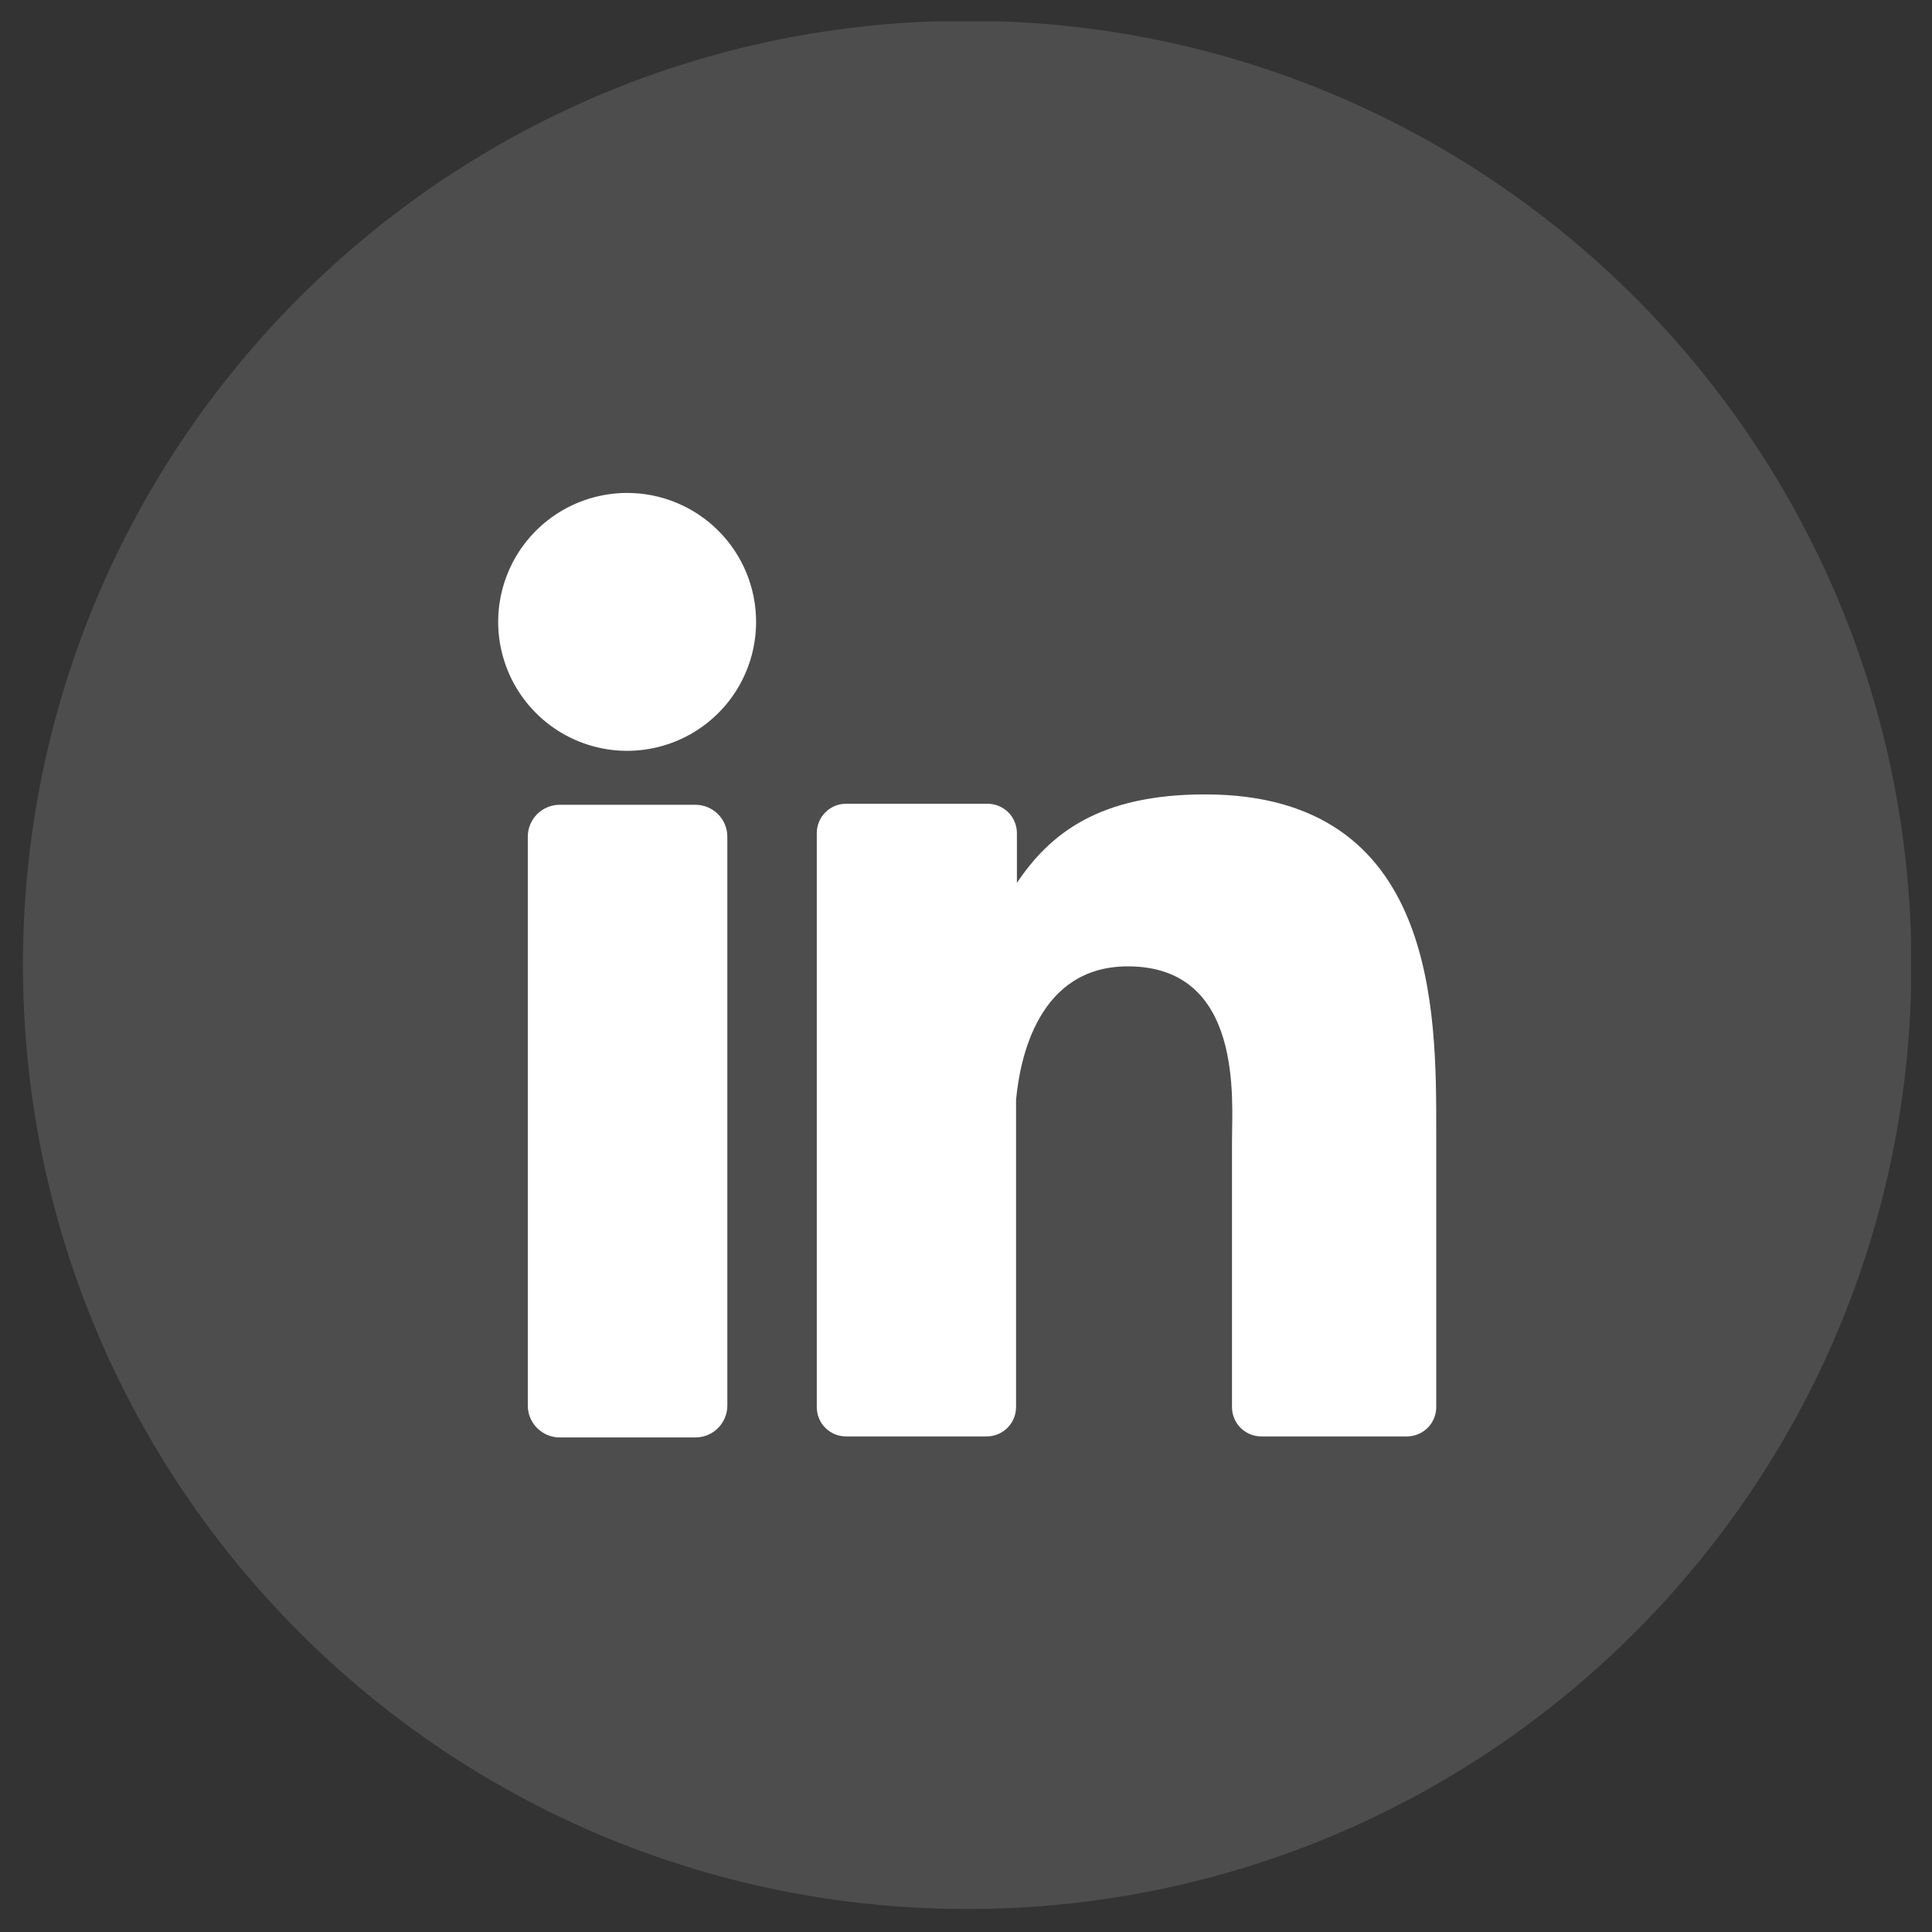 <svg width="43" height="43" viewBox="0 0 43 43" fill="none" xmlns="http://www.w3.org/2000/svg">
<rect x="0" y="0" width="43" height="43" fill="#333333" stroke="none"/>
<g clip-path="url(#clip0_1132_5414)">
<path opacity="0.13" d="M21.526 42.488C33.133 42.488 42.541 33.08 42.541 21.475C42.541 9.87 33.133 0.463 21.526 0.463C9.92 0.463 0.511 9.87 0.511 21.475C0.511 33.08 9.92 42.488 21.526 42.488Z" fill="white"/>
<path d="M16.828 13.838C16.829 14.406 16.661 14.961 16.346 15.434C16.031 15.906 15.582 16.274 15.058 16.492C14.533 16.709 13.956 16.767 13.399 16.656C12.842 16.545 12.33 16.272 11.929 15.87C11.527 15.469 11.254 14.957 11.143 14.4C11.032 13.843 11.089 13.266 11.307 12.742C11.524 12.217 11.893 11.769 12.365 11.454C12.838 11.139 13.393 10.971 13.961 10.971C14.721 10.972 15.45 11.274 15.988 11.812C16.525 12.349 16.828 13.078 16.828 13.838Z" fill="white"/>
<path d="M15.477 17.912H12.458C12.065 17.912 11.747 18.23 11.747 18.622V31.282C11.747 31.675 12.065 31.993 12.458 31.993H15.477C15.87 31.993 16.188 31.675 16.188 31.282V18.622C16.188 18.23 15.87 17.912 15.477 17.912Z" fill="white"/>
<path d="M31.966 25.188V31.317C31.966 31.49 31.897 31.656 31.775 31.779C31.652 31.901 31.486 31.97 31.313 31.97H28.073C27.899 31.97 27.733 31.901 27.611 31.779C27.489 31.656 27.42 31.49 27.42 31.317V25.378C27.42 24.491 27.677 21.508 25.103 21.508C23.106 21.508 22.7 23.559 22.614 24.48V31.331C22.61 31.501 22.541 31.662 22.42 31.782C22.299 31.901 22.137 31.968 21.967 31.97H18.831C18.745 31.97 18.66 31.953 18.581 31.921C18.502 31.888 18.43 31.84 18.369 31.779C18.308 31.719 18.26 31.647 18.228 31.567C18.195 31.488 18.178 31.403 18.179 31.317V18.544C18.178 18.458 18.195 18.373 18.228 18.293C18.26 18.214 18.308 18.142 18.369 18.081C18.43 18.02 18.502 17.971 18.581 17.938C18.66 17.905 18.745 17.889 18.831 17.889H21.967C22.054 17.887 22.14 17.903 22.221 17.935C22.302 17.968 22.375 18.015 22.438 18.076C22.5 18.137 22.549 18.21 22.582 18.29C22.616 18.371 22.633 18.457 22.633 18.544V19.65C23.375 18.544 24.475 17.681 26.817 17.681C31.996 17.678 31.966 22.525 31.966 25.188Z" fill="white"/>
</g>
<defs>
<clipPath id="clip0_1132_5414">
<rect width="42.031" height="42.025" fill="white" transform="translate(0.501 0.475)"/>
</clipPath>
</defs>
</svg>
